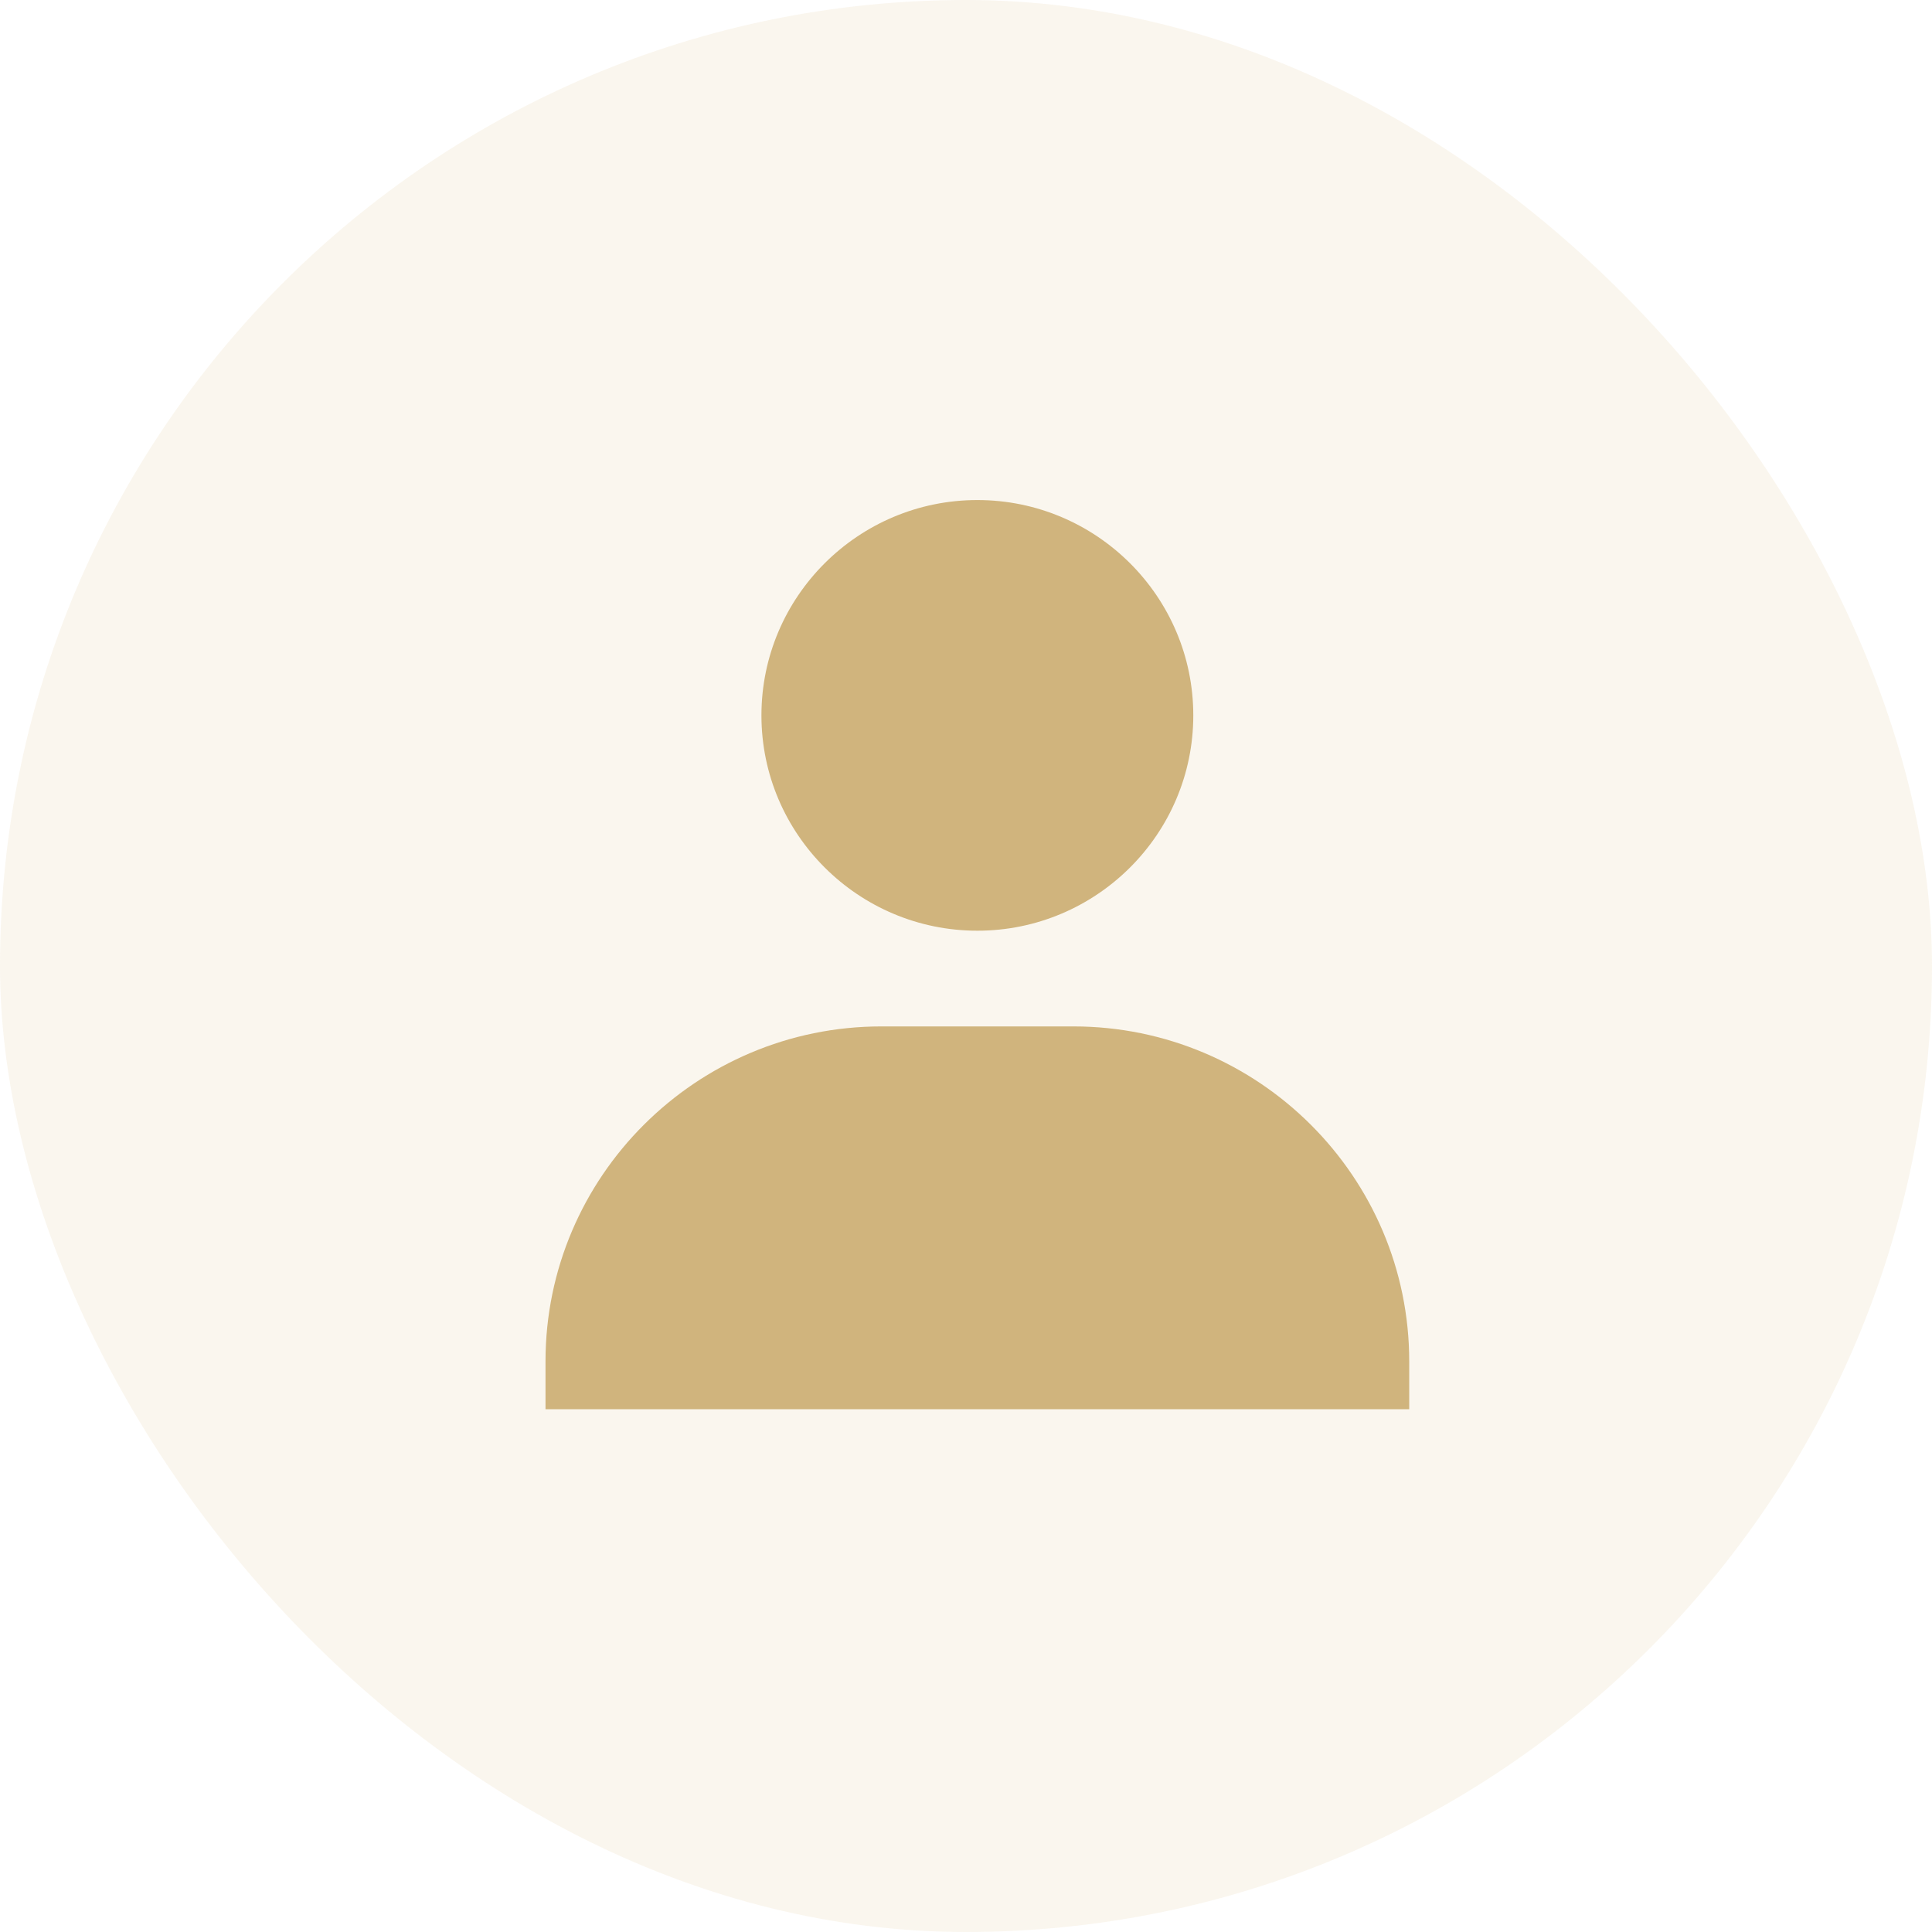 <svg width="85" height="85" viewBox="0 0 85 85" fill="none" xmlns="http://www.w3.org/2000/svg">
<rect width="85" height="85" rx="42.5" fill="#D9BA80" fill-opacity="0.13"/>
<path d="M33.5 31.474C33.5 36.697 37.762 40.947 43 40.947C48.238 40.947 52.5 36.697 52.5 31.474C52.5 26.25 48.238 22 43 22C37.762 22 33.5 26.25 33.5 31.474ZM59.889 62H62V59.895C62 51.77 55.369 45.158 47.222 45.158H38.778C30.629 45.158 24 51.77 24 59.895V62H59.889Z" fill="#D0B47D"/>
</svg>
